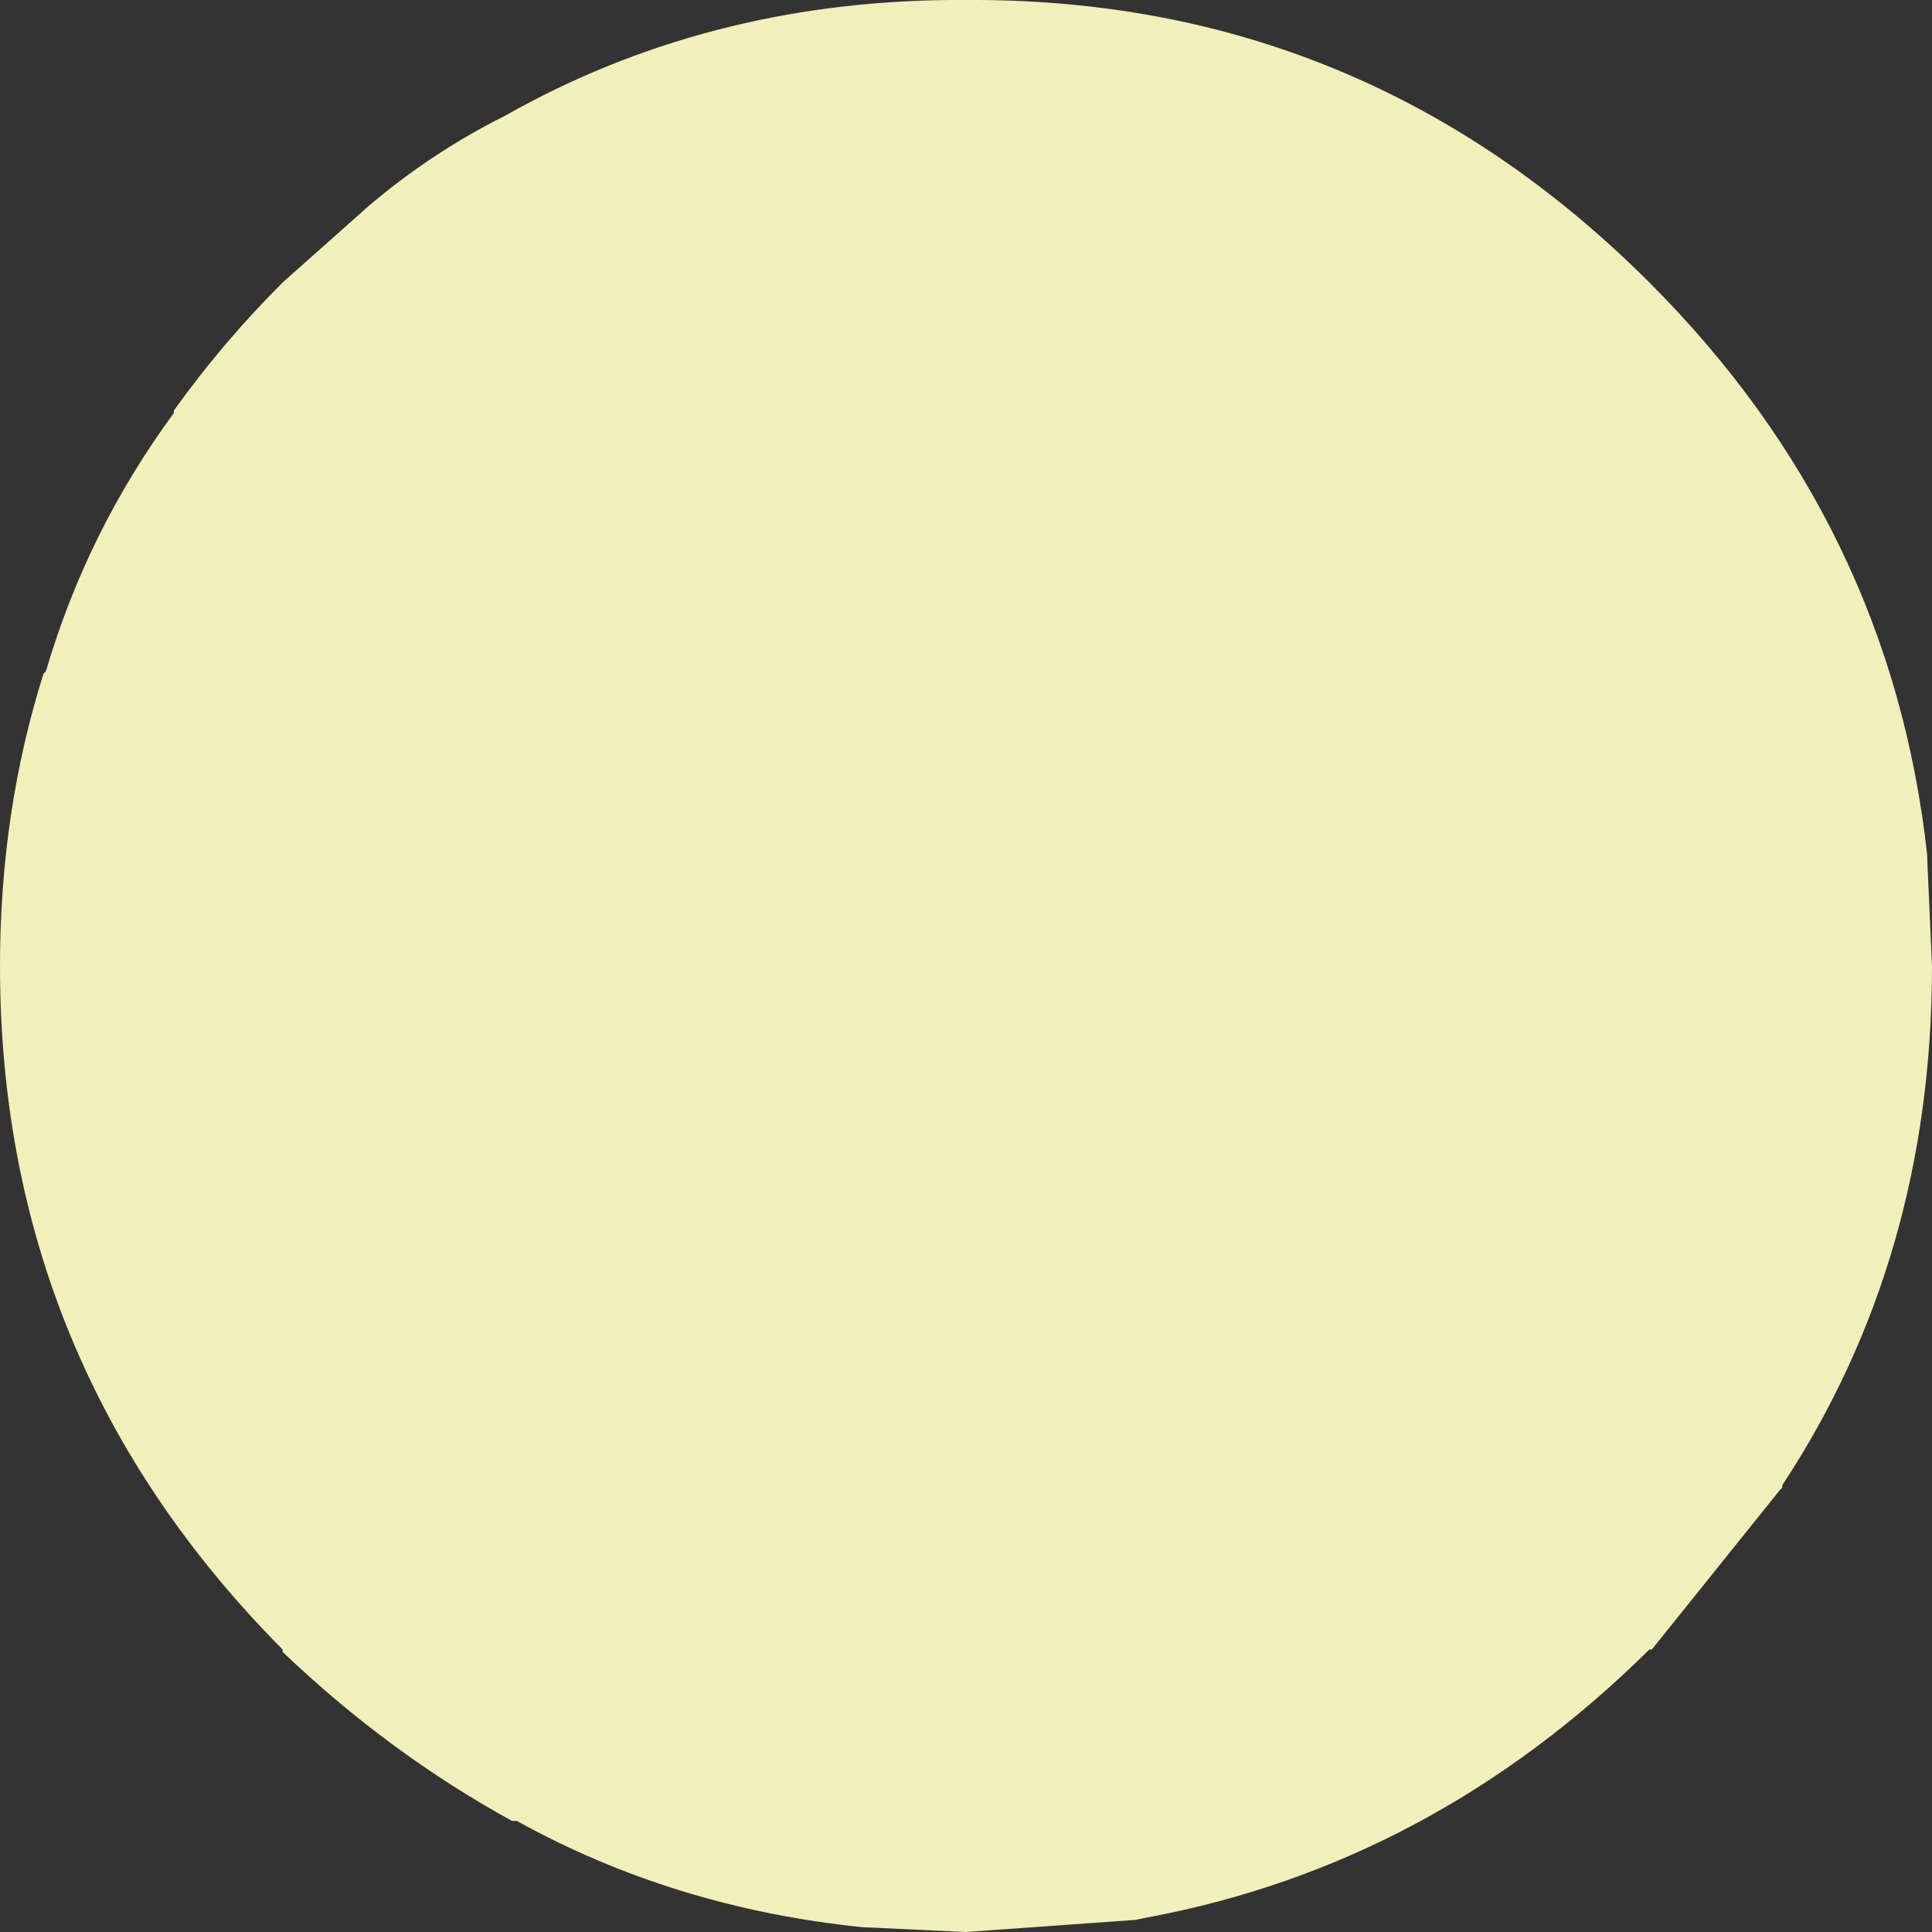<?xml version="1.0" encoding="UTF-8" standalone="no"?>
<svg xmlns:ffdec="https://www.free-decompiler.com/flash" xmlns:xlink="http://www.w3.org/1999/xlink" ffdec:objectType="shape" height="40.0px" width="40.0px" xmlns="http://www.w3.org/2000/svg">
  <rect width="100%" height="100%" fill="#333333" stroke="none"/>
  <g transform="matrix(1.0, 0.0, 0.0, 1.0, -0.6, -0.15)">
    <path d="M40.5 17.9 L40.6 20.15 Q40.6 26.2 37.5 30.9 L37.5 30.95 37.45 31.0 34.8 34.3 34.75 34.3 Q30.25 38.75 24.35 39.85 L24.1 39.9 20.6 40.15 18.45 40.05 Q14.55 39.65 11.3 37.85 L11.25 37.85 11.2 37.85 Q8.65 36.45 6.45 34.35 L6.45 34.3 Q0.6 28.4 0.6 20.15 0.6 16.95 1.5 14.1 L1.55 14.05 Q2.4 11.15 4.2 8.7 L4.2 8.65 Q5.2 7.25 6.45 6.0 L8.25 4.4 Q9.55 3.3 11.05 2.55 15.2 0.2 20.25 0.15 L20.3 0.15 20.6 0.15 Q28.85 0.1 34.75 6.0 39.75 11.0 40.5 17.85 L40.5 17.9" fill="#f3efba" fill-rule="evenodd" stroke="none"/>
  </g>
</svg>
